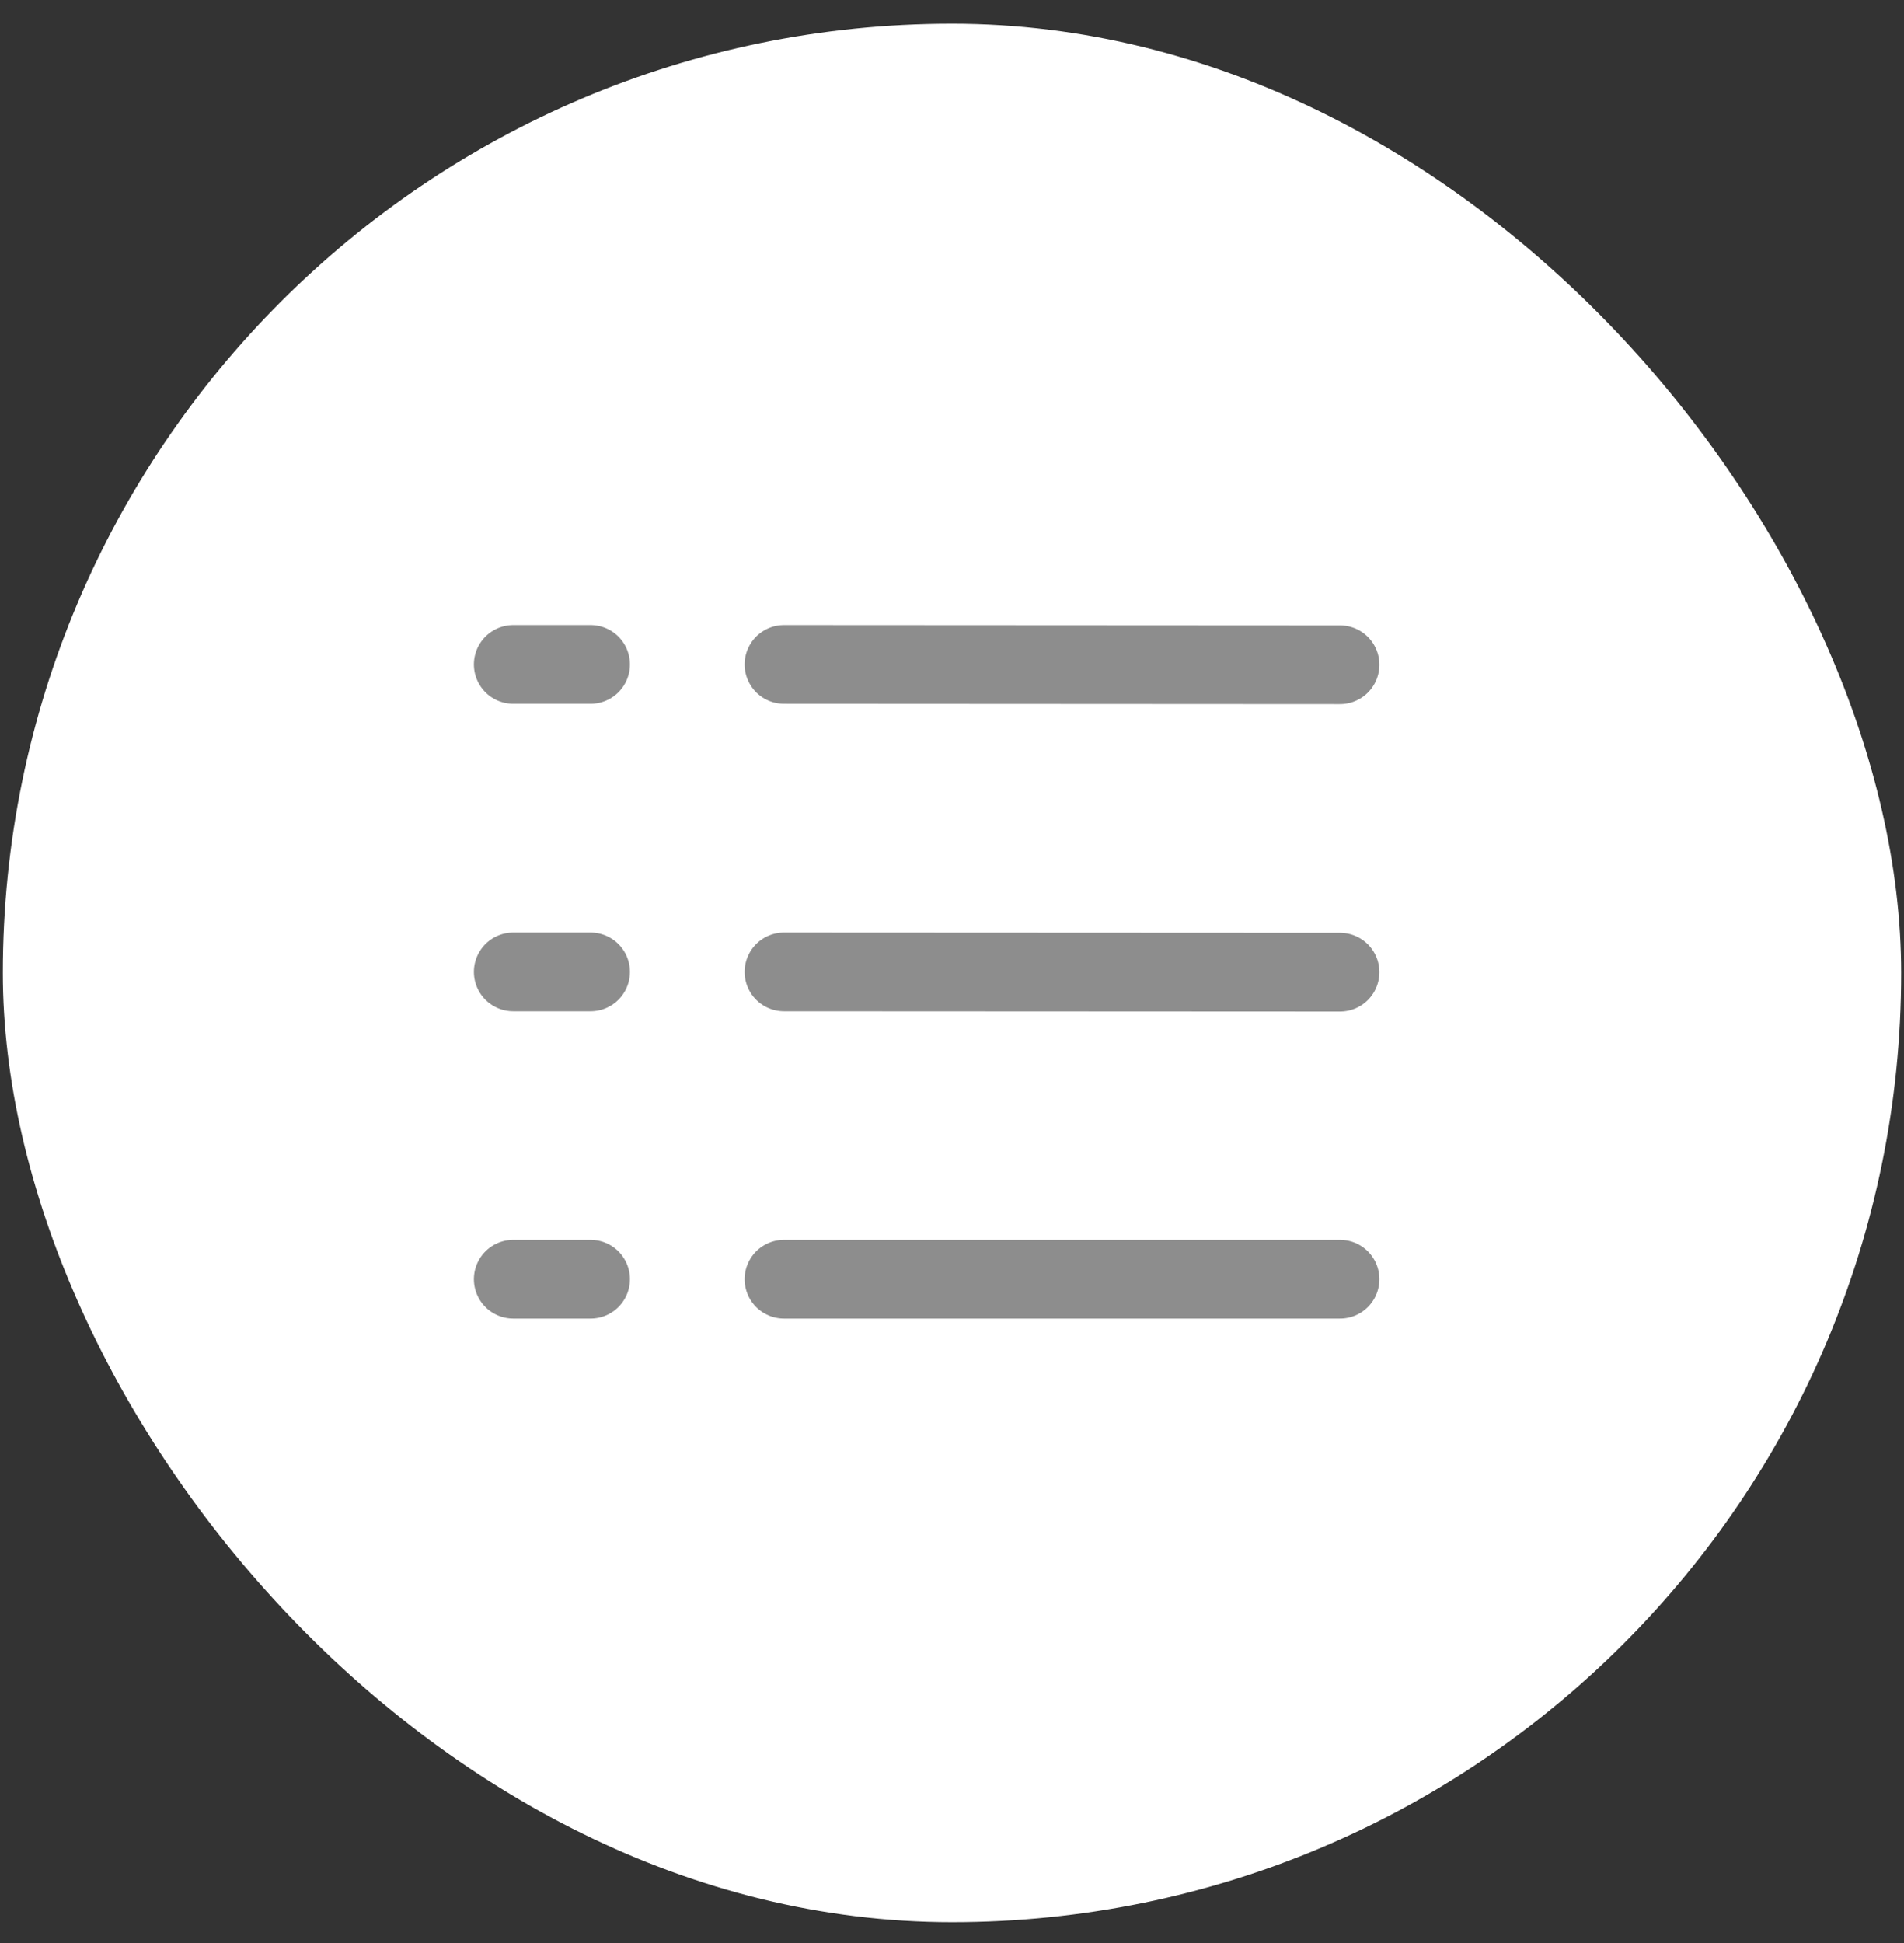 <svg width="49" height="50" viewBox="0 0 49 50" fill="none" xmlns="http://www.w3.org/2000/svg">
<rect x="0" y="0" width="49" height="50" fill="#333333" stroke="none"/>
<rect x="0.073" y="0.61" width="48.854" height="48.854" rx="24.427" fill="white"/>
<path d="M20.176 17.098L34.486 17.106M20.176 25.01L34.486 25.017M20.176 32.918H34.486M13.209 17.098H15.199M13.209 25.01H15.199M13.209 32.918H15.199" stroke="#8D8D8D" stroke-width="2.026" stroke-linecap="round" stroke-linejoin="round"/>
</svg>
